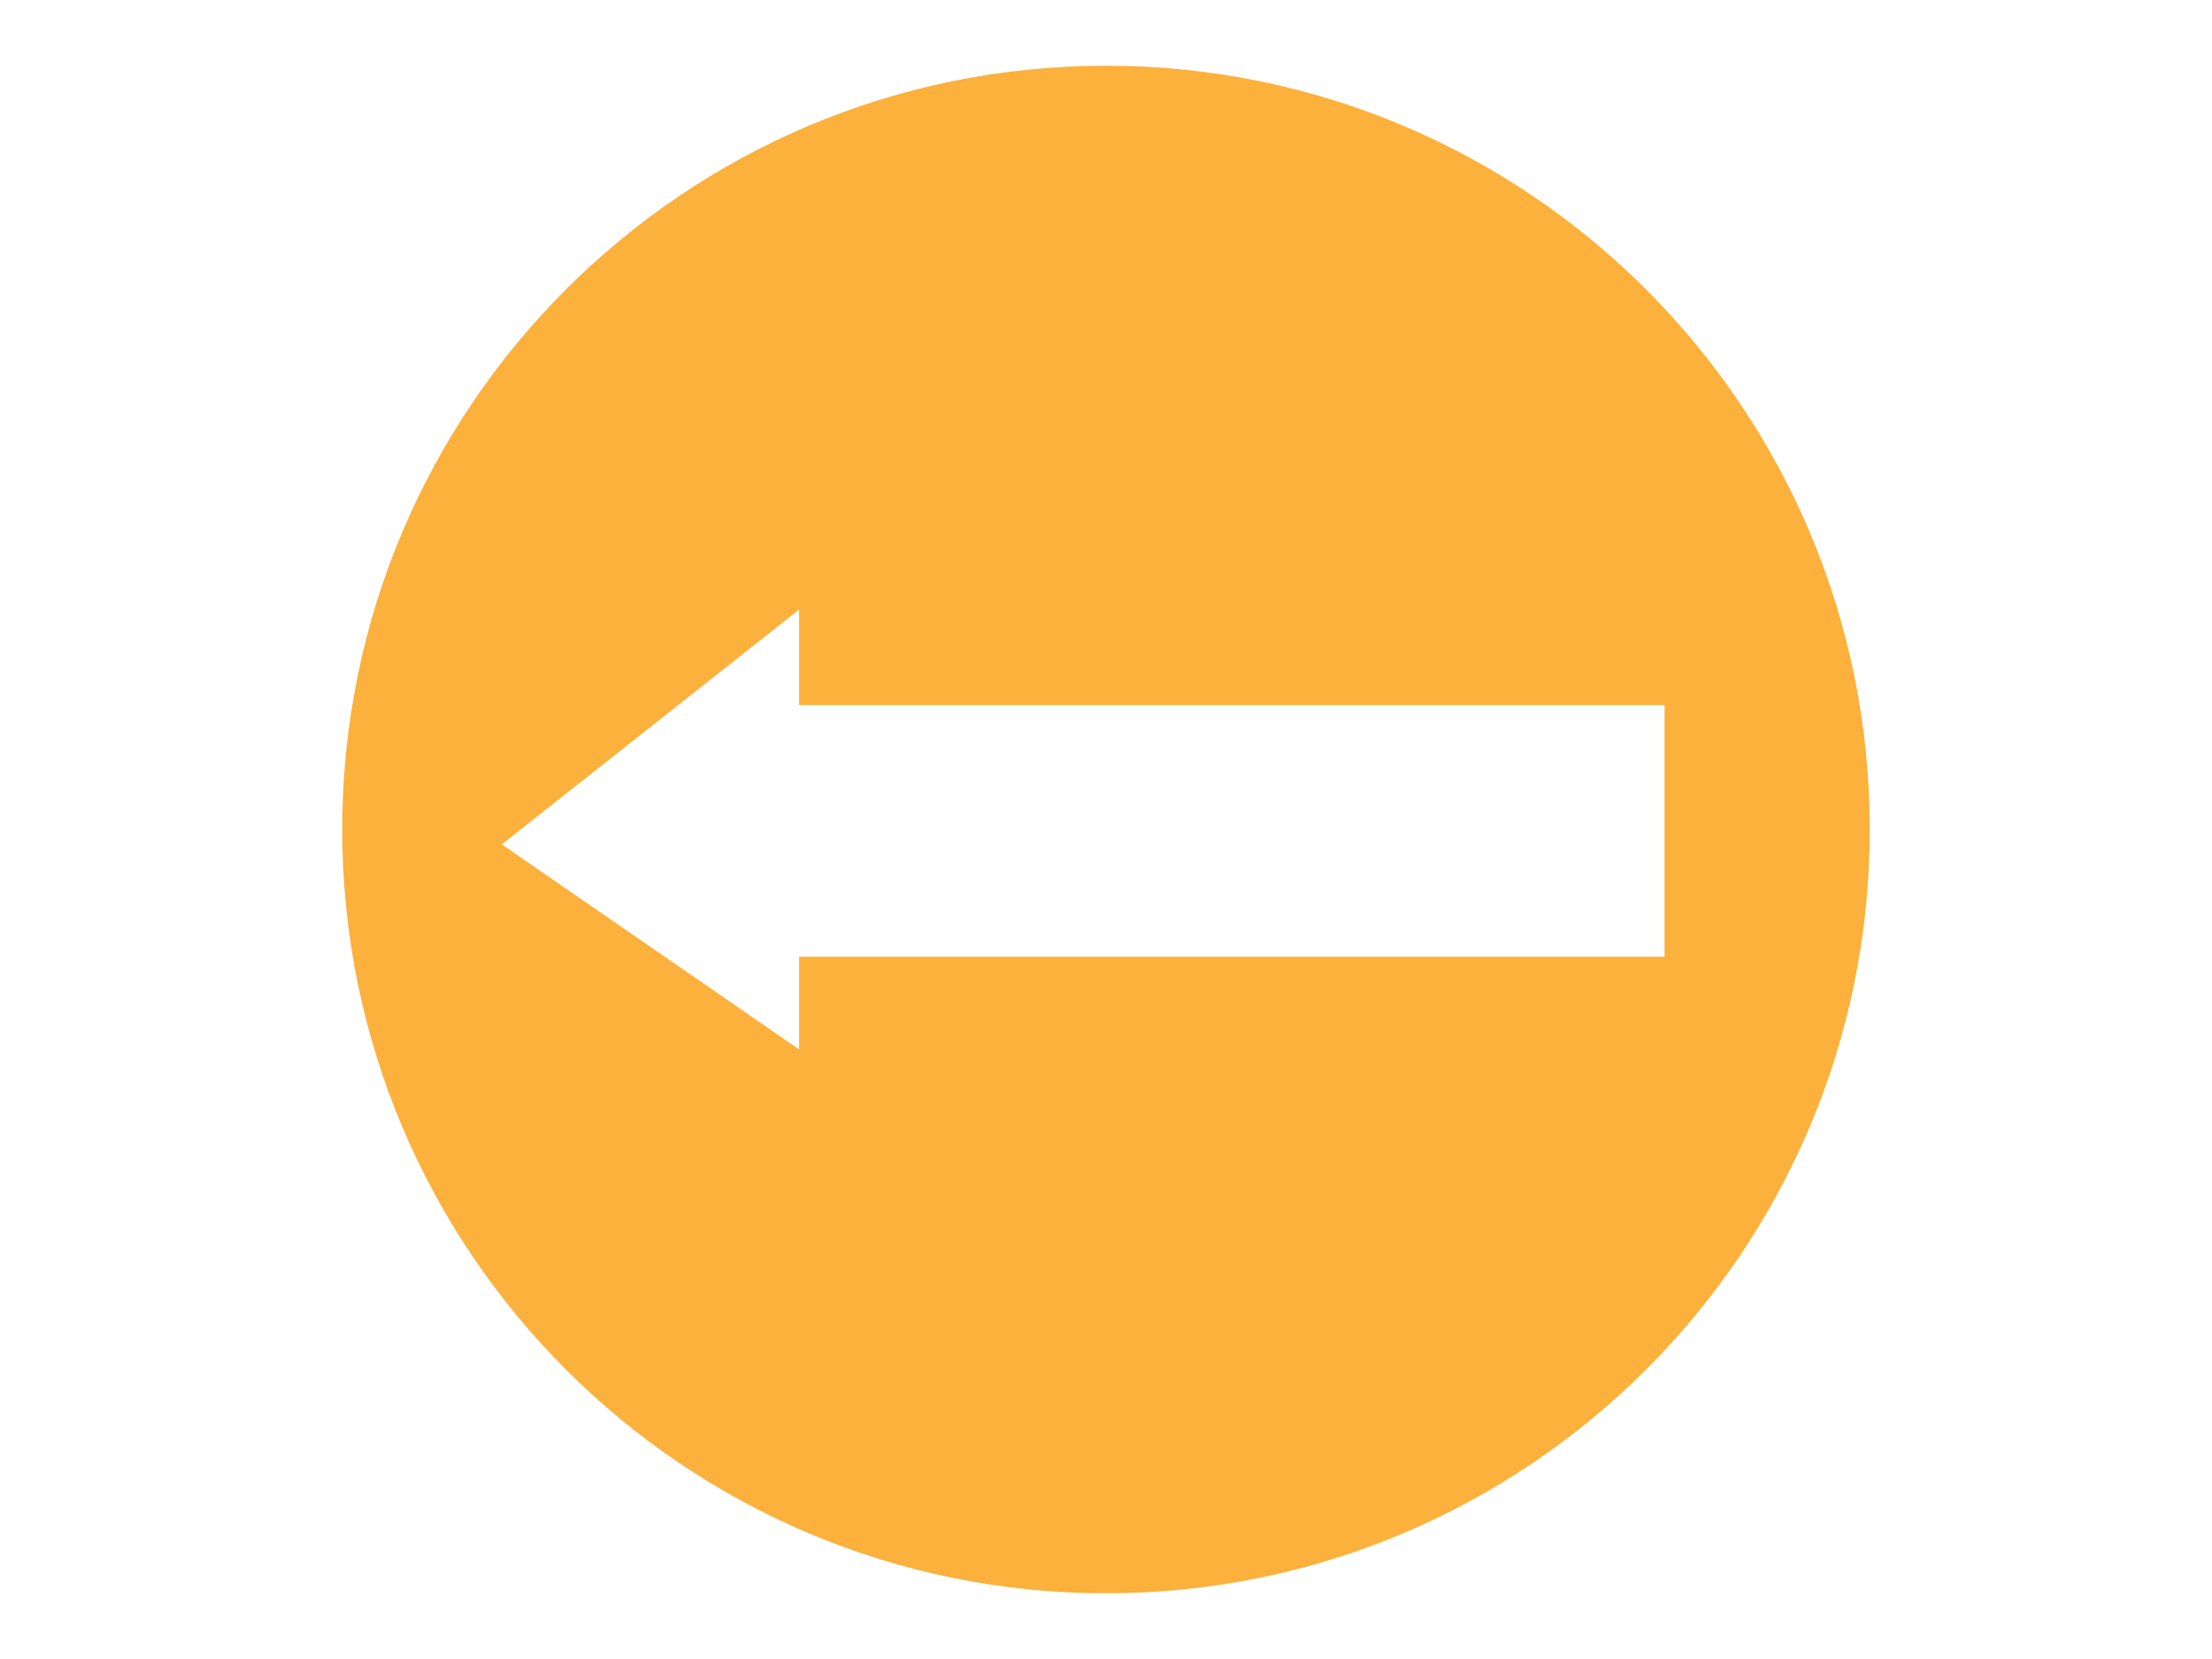 <svg id="Layer_1" xmlns="http://www.w3.org/2000/svg" viewBox="0 0 800 600"><defs><style>.cls-1{fill:#fbb13c;}</style></defs><title>BackLogo</title><path class="cls-1" d="M400,23.77C247.44,23.77,123.77,147.44,123.77,300S247.44,576.23,400,576.23,676.23,452.56,676.23,300,552.56,23.77,400,23.77ZM289,346l0,33.53L181.49,305.38,289,220.47,289,255H602v91H289Z"/></svg>
